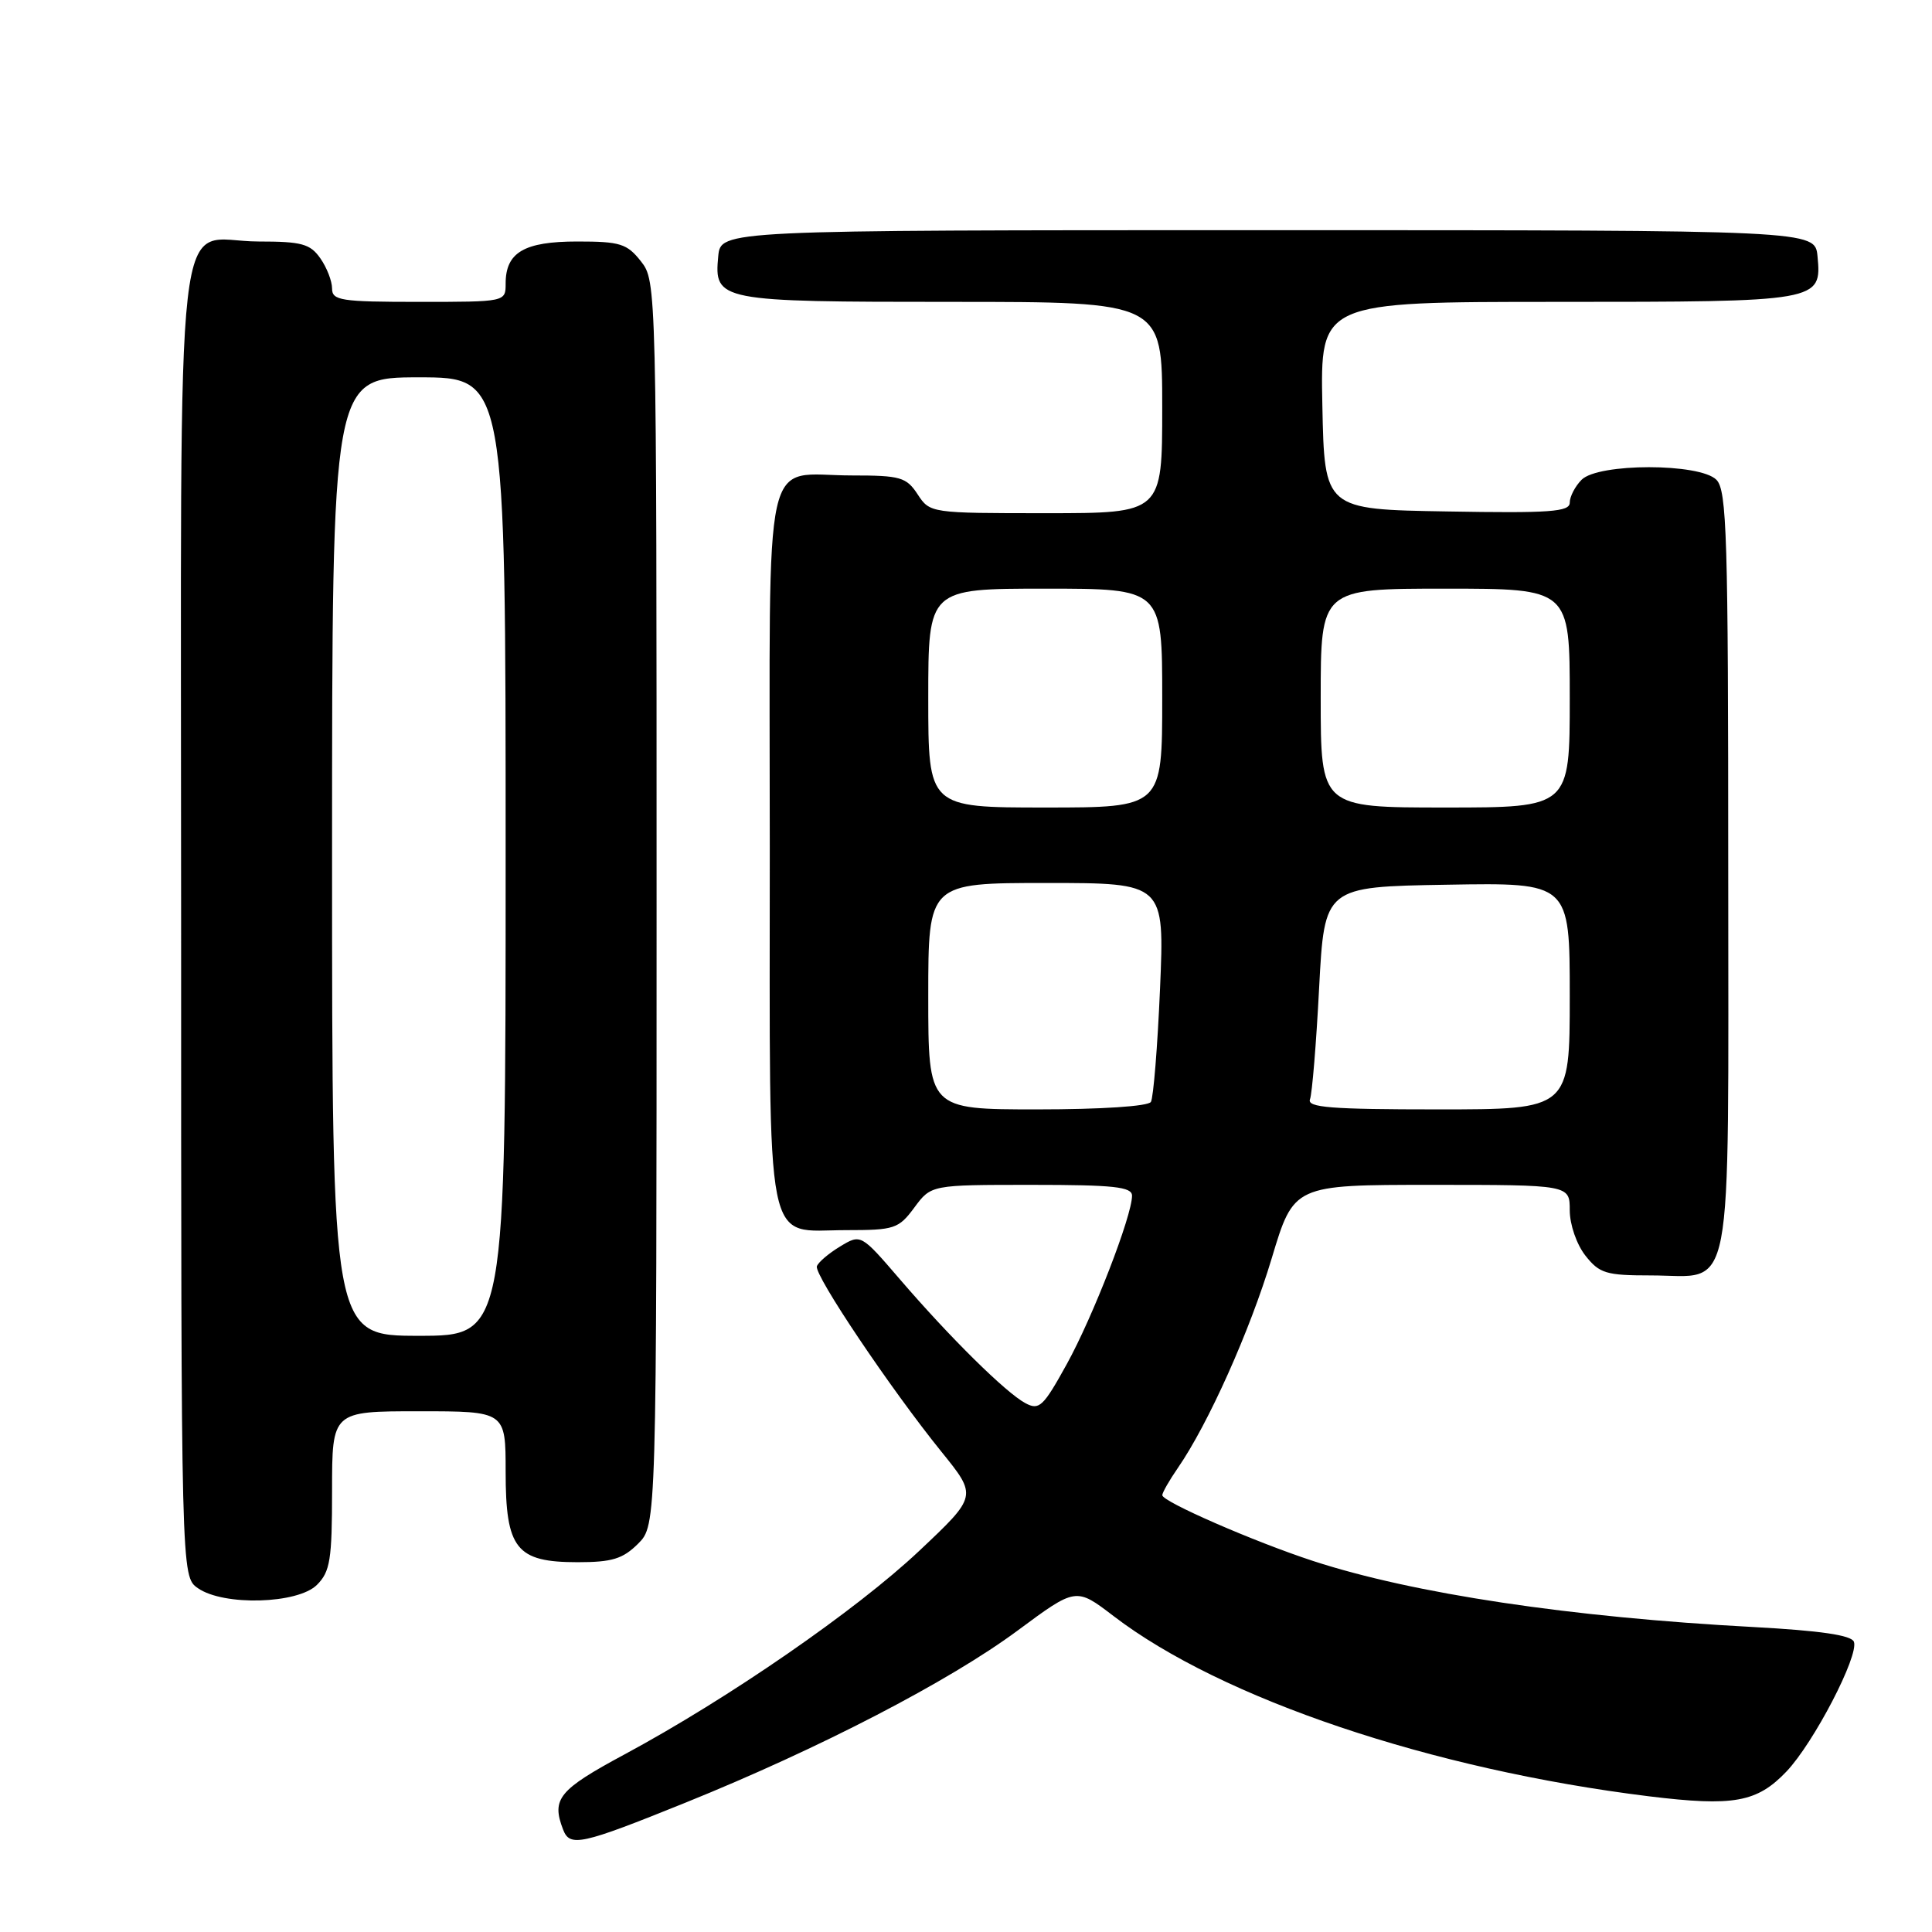 <?xml version="1.0" encoding="UTF-8" standalone="no"?>
<!DOCTYPE svg PUBLIC "-//W3C//DTD SVG 1.1//EN" "http://www.w3.org/Graphics/SVG/1.1/DTD/svg11.dtd" >
<svg xmlns="http://www.w3.org/2000/svg" xmlns:xlink="http://www.w3.org/1999/xlink" version="1.1" viewBox="0 0 256 256">
 <g >
 <path fill="currentColor"
d=" M 90.81 238.87 C 108.56 231.70 125.77 222.78 134.85 216.05 C 142.57 210.33 142.57 210.33 147.53 214.12 C 161.87 225.10 189.69 234.47 218.50 238.02 C 229.70 239.39 232.81 238.83 236.71 234.74 C 240.33 230.94 246.35 219.35 245.65 217.54 C 245.32 216.67 241.18 216.07 232.34 215.59 C 208.10 214.30 187.30 211.18 174.00 206.84 C 166.17 204.28 154.00 198.97 154.01 198.12 C 154.01 197.78 154.94 196.15 156.08 194.50 C 160.10 188.67 165.62 176.35 168.51 166.73 C 171.43 157.00 171.43 157.00 189.72 157.00 C 208.00 157.00 208.00 157.00 208.00 160.37 C 208.00 162.26 208.91 164.89 210.07 166.37 C 211.94 168.74 212.81 169.00 218.74 169.00 C 229.89 169.00 229.00 173.63 229.00 115.42 C 229.00 71.05 228.82 64.96 227.43 63.57 C 225.21 61.35 211.79 61.35 209.57 63.57 C 208.71 64.44 208.00 65.80 208.00 66.60 C 208.00 67.82 205.42 68.01 191.75 67.77 C 175.50 67.50 175.50 67.50 175.22 53.75 C 174.94 40.00 174.94 40.00 206.28 40.00 C 241.15 40.00 241.40 39.96 240.83 33.96 C 240.50 30.50 240.50 30.50 168.00 30.50 C 95.50 30.50 95.50 30.50 95.17 33.96 C 94.61 39.89 95.16 40.00 126.19 40.00 C 154.00 40.00 154.00 40.00 154.00 54.00 C 154.00 68.00 154.00 68.00 138.62 68.00 C 123.31 68.00 123.22 67.99 121.59 65.50 C 120.10 63.23 119.32 63.00 112.91 63.00 C 100.87 63.00 102.00 57.91 102.00 112.21 C 102.00 167.04 101.19 163.00 112.13 163.00 C 118.54 163.00 119.07 162.82 121.16 160.00 C 123.38 157.00 123.38 157.00 136.69 157.00 C 147.61 157.00 150.00 157.26 150.00 158.44 C 150.00 161.11 144.83 174.46 141.35 180.76 C 138.23 186.41 137.70 186.91 135.86 185.92 C 133.28 184.54 125.89 177.25 119.23 169.50 C 114.07 163.50 114.07 163.50 111.31 165.17 C 109.79 166.09 108.41 167.27 108.24 167.79 C 107.86 168.93 118.03 184.06 124.75 192.37 C 129.50 198.24 129.50 198.24 121.81 205.49 C 113.46 213.36 96.59 225.02 82.75 232.47 C 74.02 237.17 73.05 238.36 74.61 242.42 C 75.51 244.78 76.97 244.46 90.81 238.87 Z  M 42.00 210.00 C 43.75 208.25 44.00 206.67 44.00 197.50 C 44.00 187.00 44.00 187.00 55.50 187.00 C 67.00 187.00 67.00 187.00 67.00 195.00 C 67.00 205.25 68.40 207.00 76.55 207.00 C 81.10 207.00 82.53 206.56 84.55 204.55 C 87.00 202.09 87.00 202.09 87.00 119.68 C 87.00 37.82 86.99 37.25 84.93 34.63 C 83.08 32.28 82.17 32.00 76.50 32.00 C 69.46 32.00 67.00 33.44 67.00 37.57 C 67.00 40.00 67.00 40.00 55.50 40.00 C 45.15 40.00 44.00 39.82 44.00 38.22 C 44.00 37.24 43.30 35.44 42.44 34.22 C 41.10 32.31 39.97 32.00 34.27 32.00 C 22.89 32.00 24.00 22.24 24.00 122.10 C 24.00 208.89 24.00 208.89 26.22 210.44 C 29.62 212.82 39.46 212.54 42.00 210.00 Z  M 123.00 132.00 C 123.00 117.00 123.00 117.00 138.65 117.00 C 154.31 117.00 154.31 117.00 153.71 131.01 C 153.38 138.71 152.83 145.46 152.50 146.01 C 152.14 146.59 145.92 147.00 137.44 147.00 C 123.00 147.00 123.00 147.00 123.00 132.00 Z  M 173.58 145.66 C 173.86 144.93 174.41 138.29 174.79 130.91 C 175.50 117.50 175.50 117.50 191.75 117.23 C 208.00 116.95 208.00 116.95 208.00 131.98 C 208.00 147.00 208.00 147.00 190.53 147.00 C 176.36 147.00 173.16 146.75 173.58 145.66 Z  M 123.00 92.50 C 123.00 78.00 123.00 78.00 138.50 78.00 C 154.00 78.00 154.00 78.00 154.00 92.50 C 154.00 107.00 154.00 107.00 138.50 107.00 C 123.00 107.00 123.00 107.00 123.00 92.50 Z  M 175.00 92.50 C 175.00 78.00 175.00 78.00 191.50 78.00 C 208.00 78.00 208.00 78.00 208.00 92.50 C 208.00 107.00 208.00 107.00 191.50 107.00 C 175.00 107.00 175.00 107.00 175.00 92.50 Z  M 44.00 113.50 C 44.00 50.00 44.00 50.00 55.50 50.00 C 67.00 50.00 67.00 50.00 67.00 113.50 C 67.00 177.00 67.00 177.00 55.50 177.00 C 44.00 177.00 44.00 177.00 44.00 113.50 Z "/>
</g>
</svg>